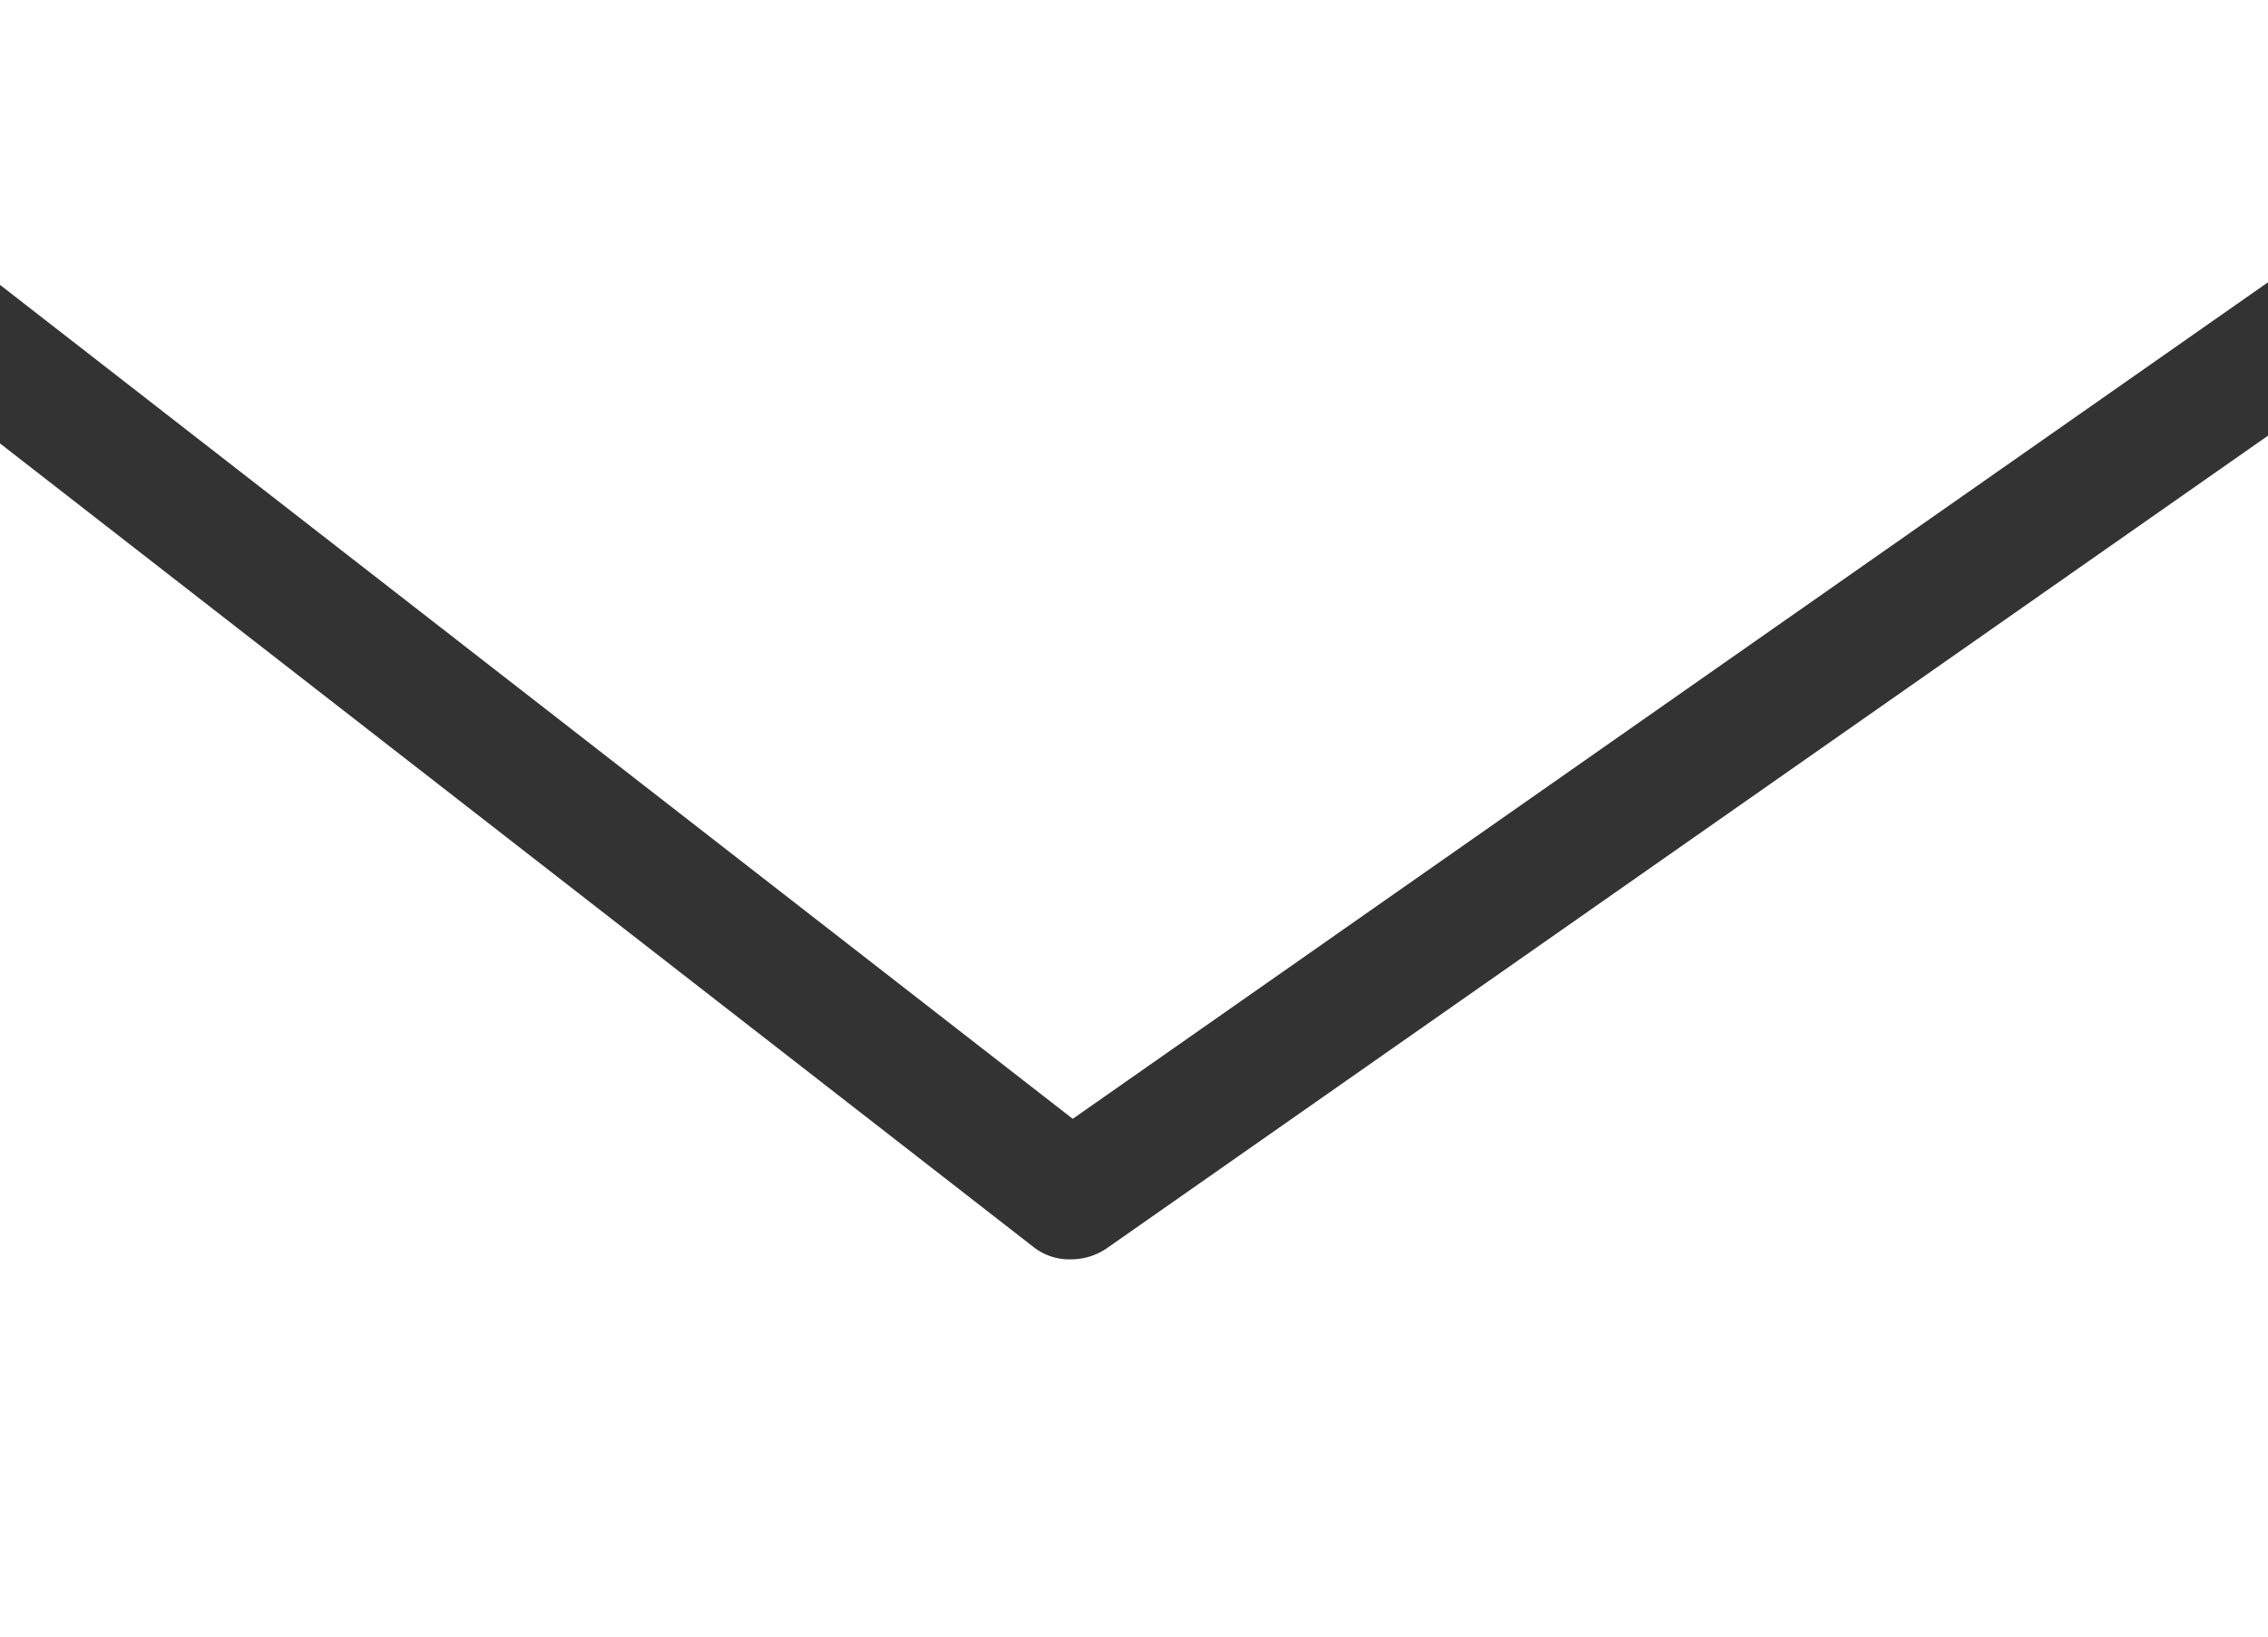 <svg xmlns="http://www.w3.org/2000/svg" viewBox="0 0 17.59 12.7"><rect x="0" y="0" width="17.59" height="12.7" fill="#333333" stroke="none"/><defs><style>.cls-1{fill:#fff;}</style></defs><g id="Capa_2" data-name="Capa 2"><g id="Capa_2-2" data-name="Capa 2"><polygon class="cls-1" points="8.32 8.68 17.59 2.19 17.59 0 0 0 0 2.21 8.32 8.68"/><path class="cls-1" d="M8.59,9.68a.49.49,0,0,1-.28.09.45.45,0,0,1-.3-.1L0,3.44V12.7H17.59V3.38Z"/></g></g></svg>